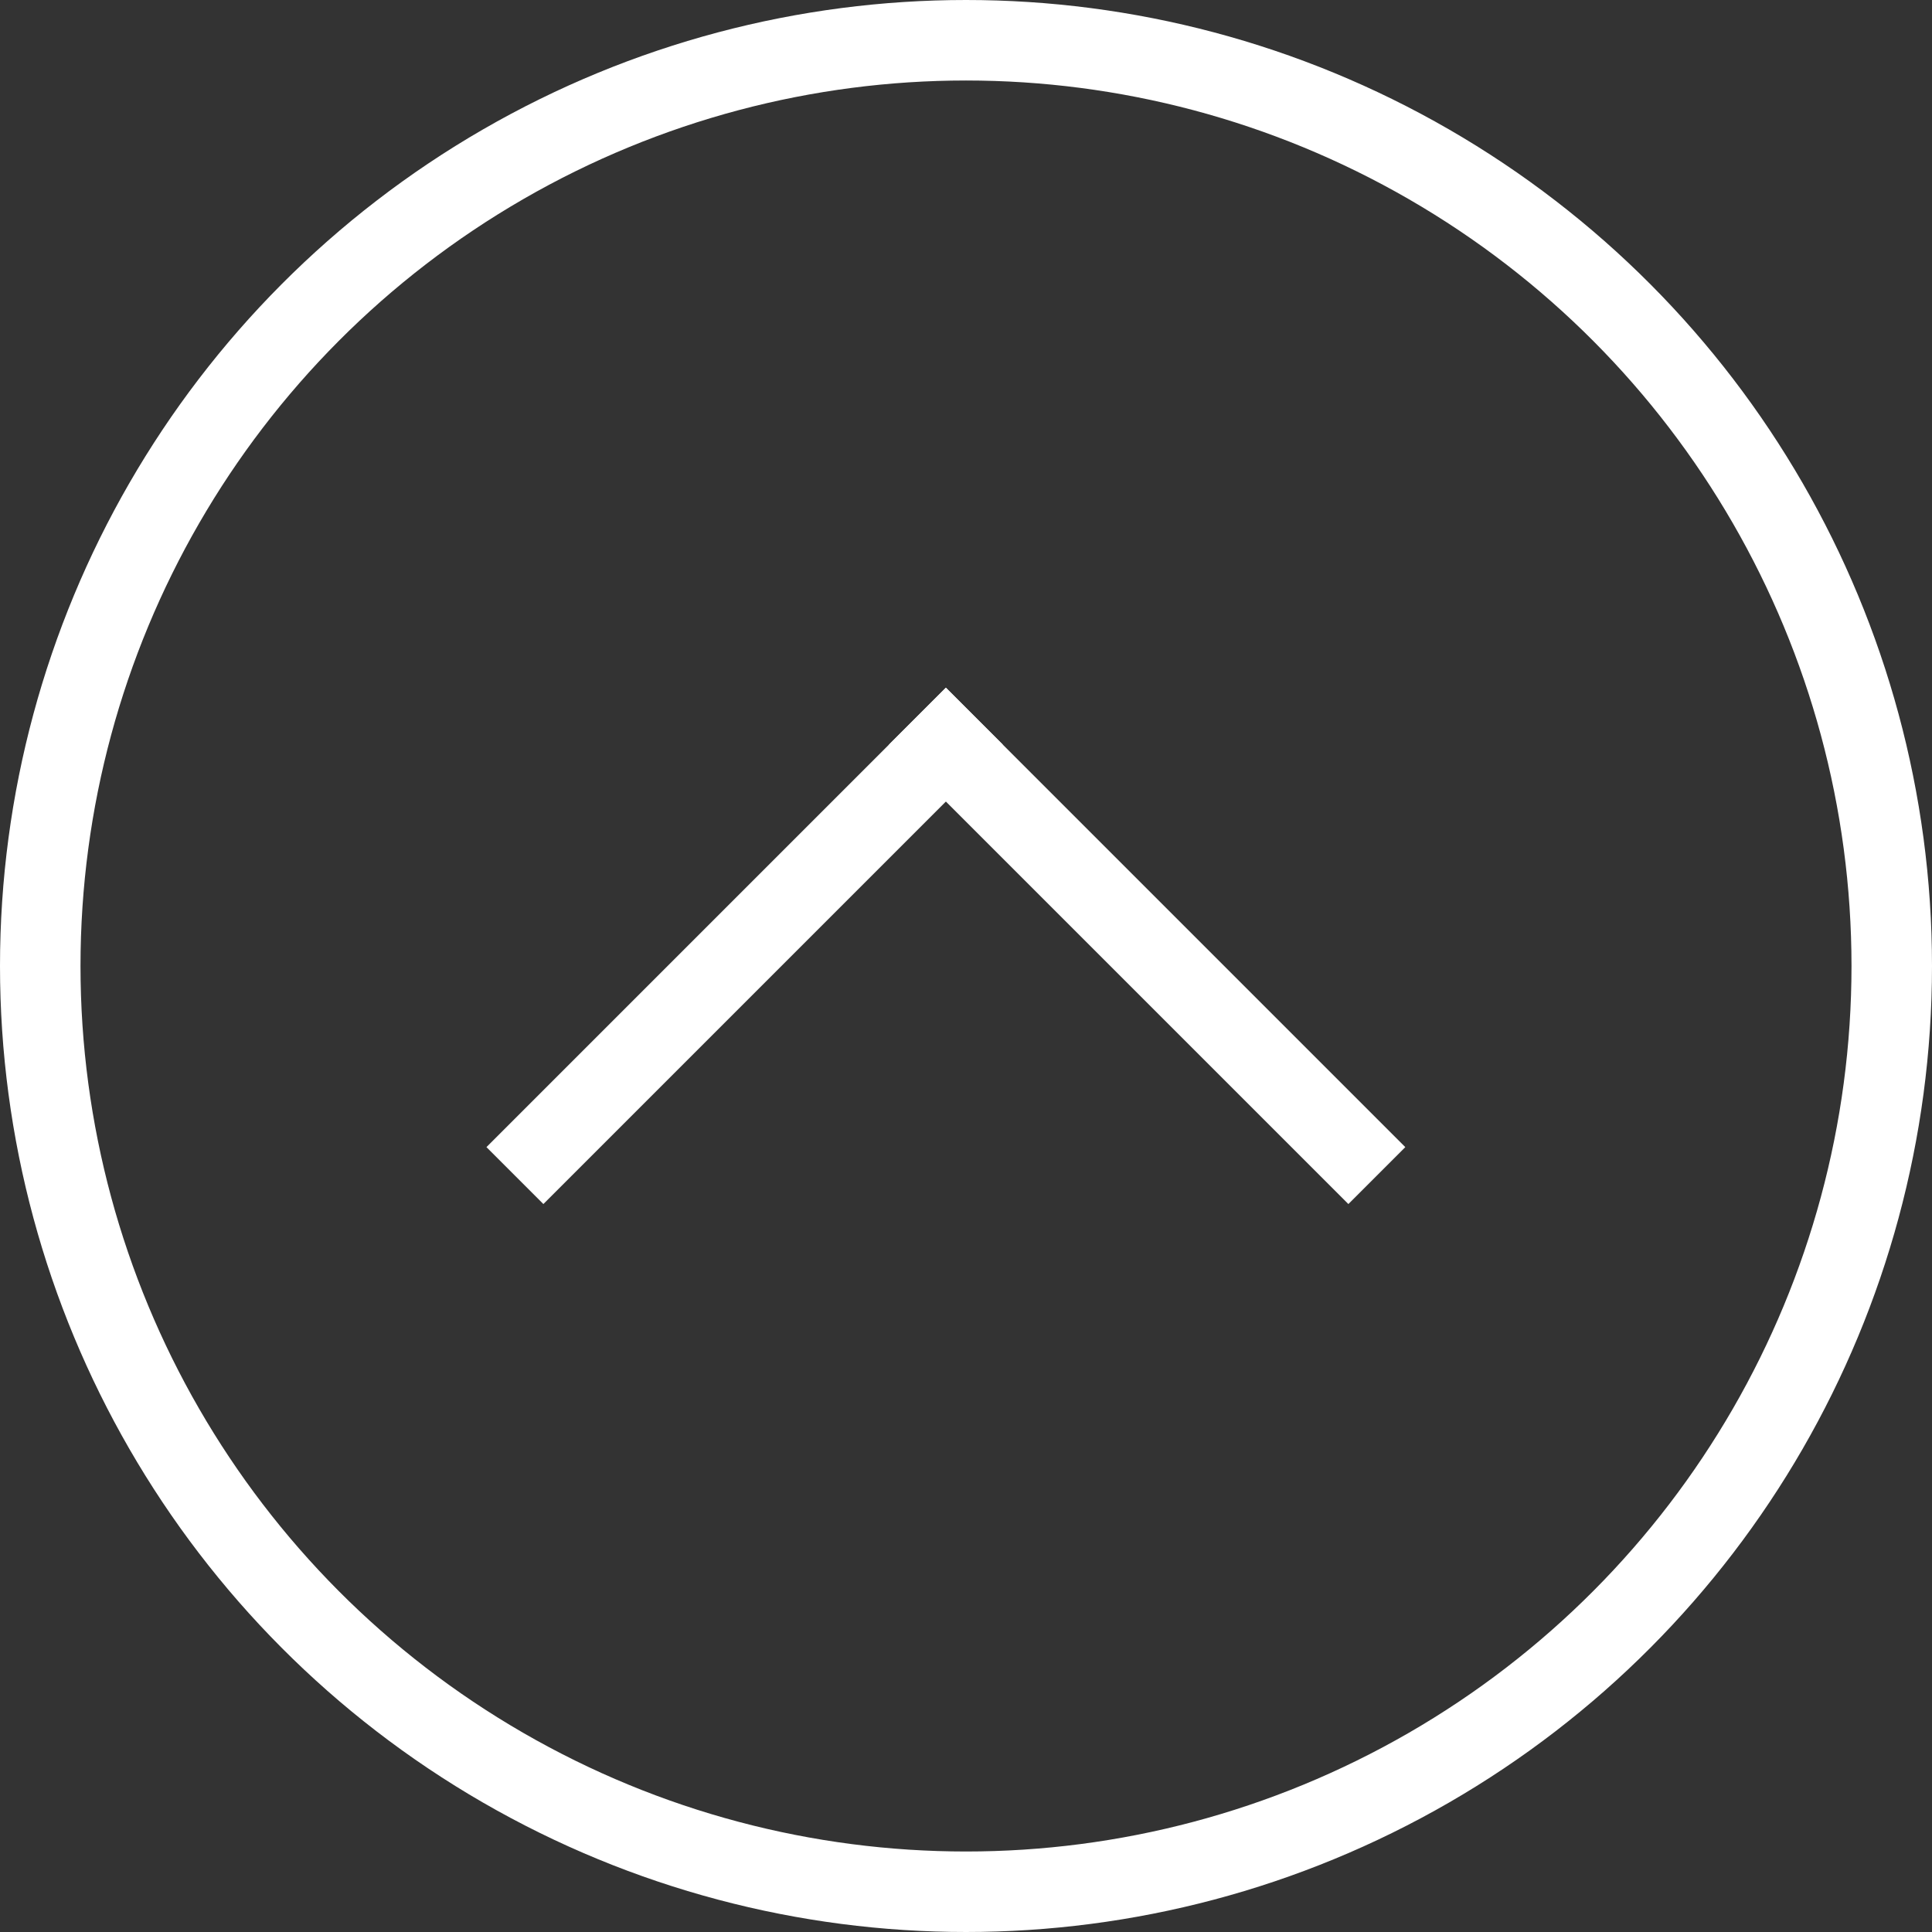 <svg xmlns="http://www.w3.org/2000/svg" width="48" height="48" viewBox="0 0 48 48">
  <rect x="0" y="0" width="48" height="48" fill="#333333" stroke="none"/>
  <g id="Arrow_2" data-name="Arrow 2" transform="translate(1172.441 2212) rotate(180)">
    <g id="Ellipse_5" data-name="Ellipse 5" transform="translate(1124.441 2164)" fill="none" stroke="#fff" stroke-width="2">
      <circle cx="24" cy="24" r="24" stroke="none"/>
      <circle cx="24" cy="24" r="23" fill="none"/>
    </g>
    <g id="Group_718" data-name="Group 718" transform="translate(1138.941 2183.5)">
      <line id="Line_49" data-name="Line 49" x2="10" y2="10" transform="translate(20) rotate(90)" fill="none" stroke="#fff" stroke-linecap="square" stroke-width="2"/>
      <line id="Line_50" data-name="Line 50" x2="10" y2="10" fill="none" stroke="#fff" stroke-linecap="square" stroke-width="2"/>
    </g>
  </g>
</svg>
